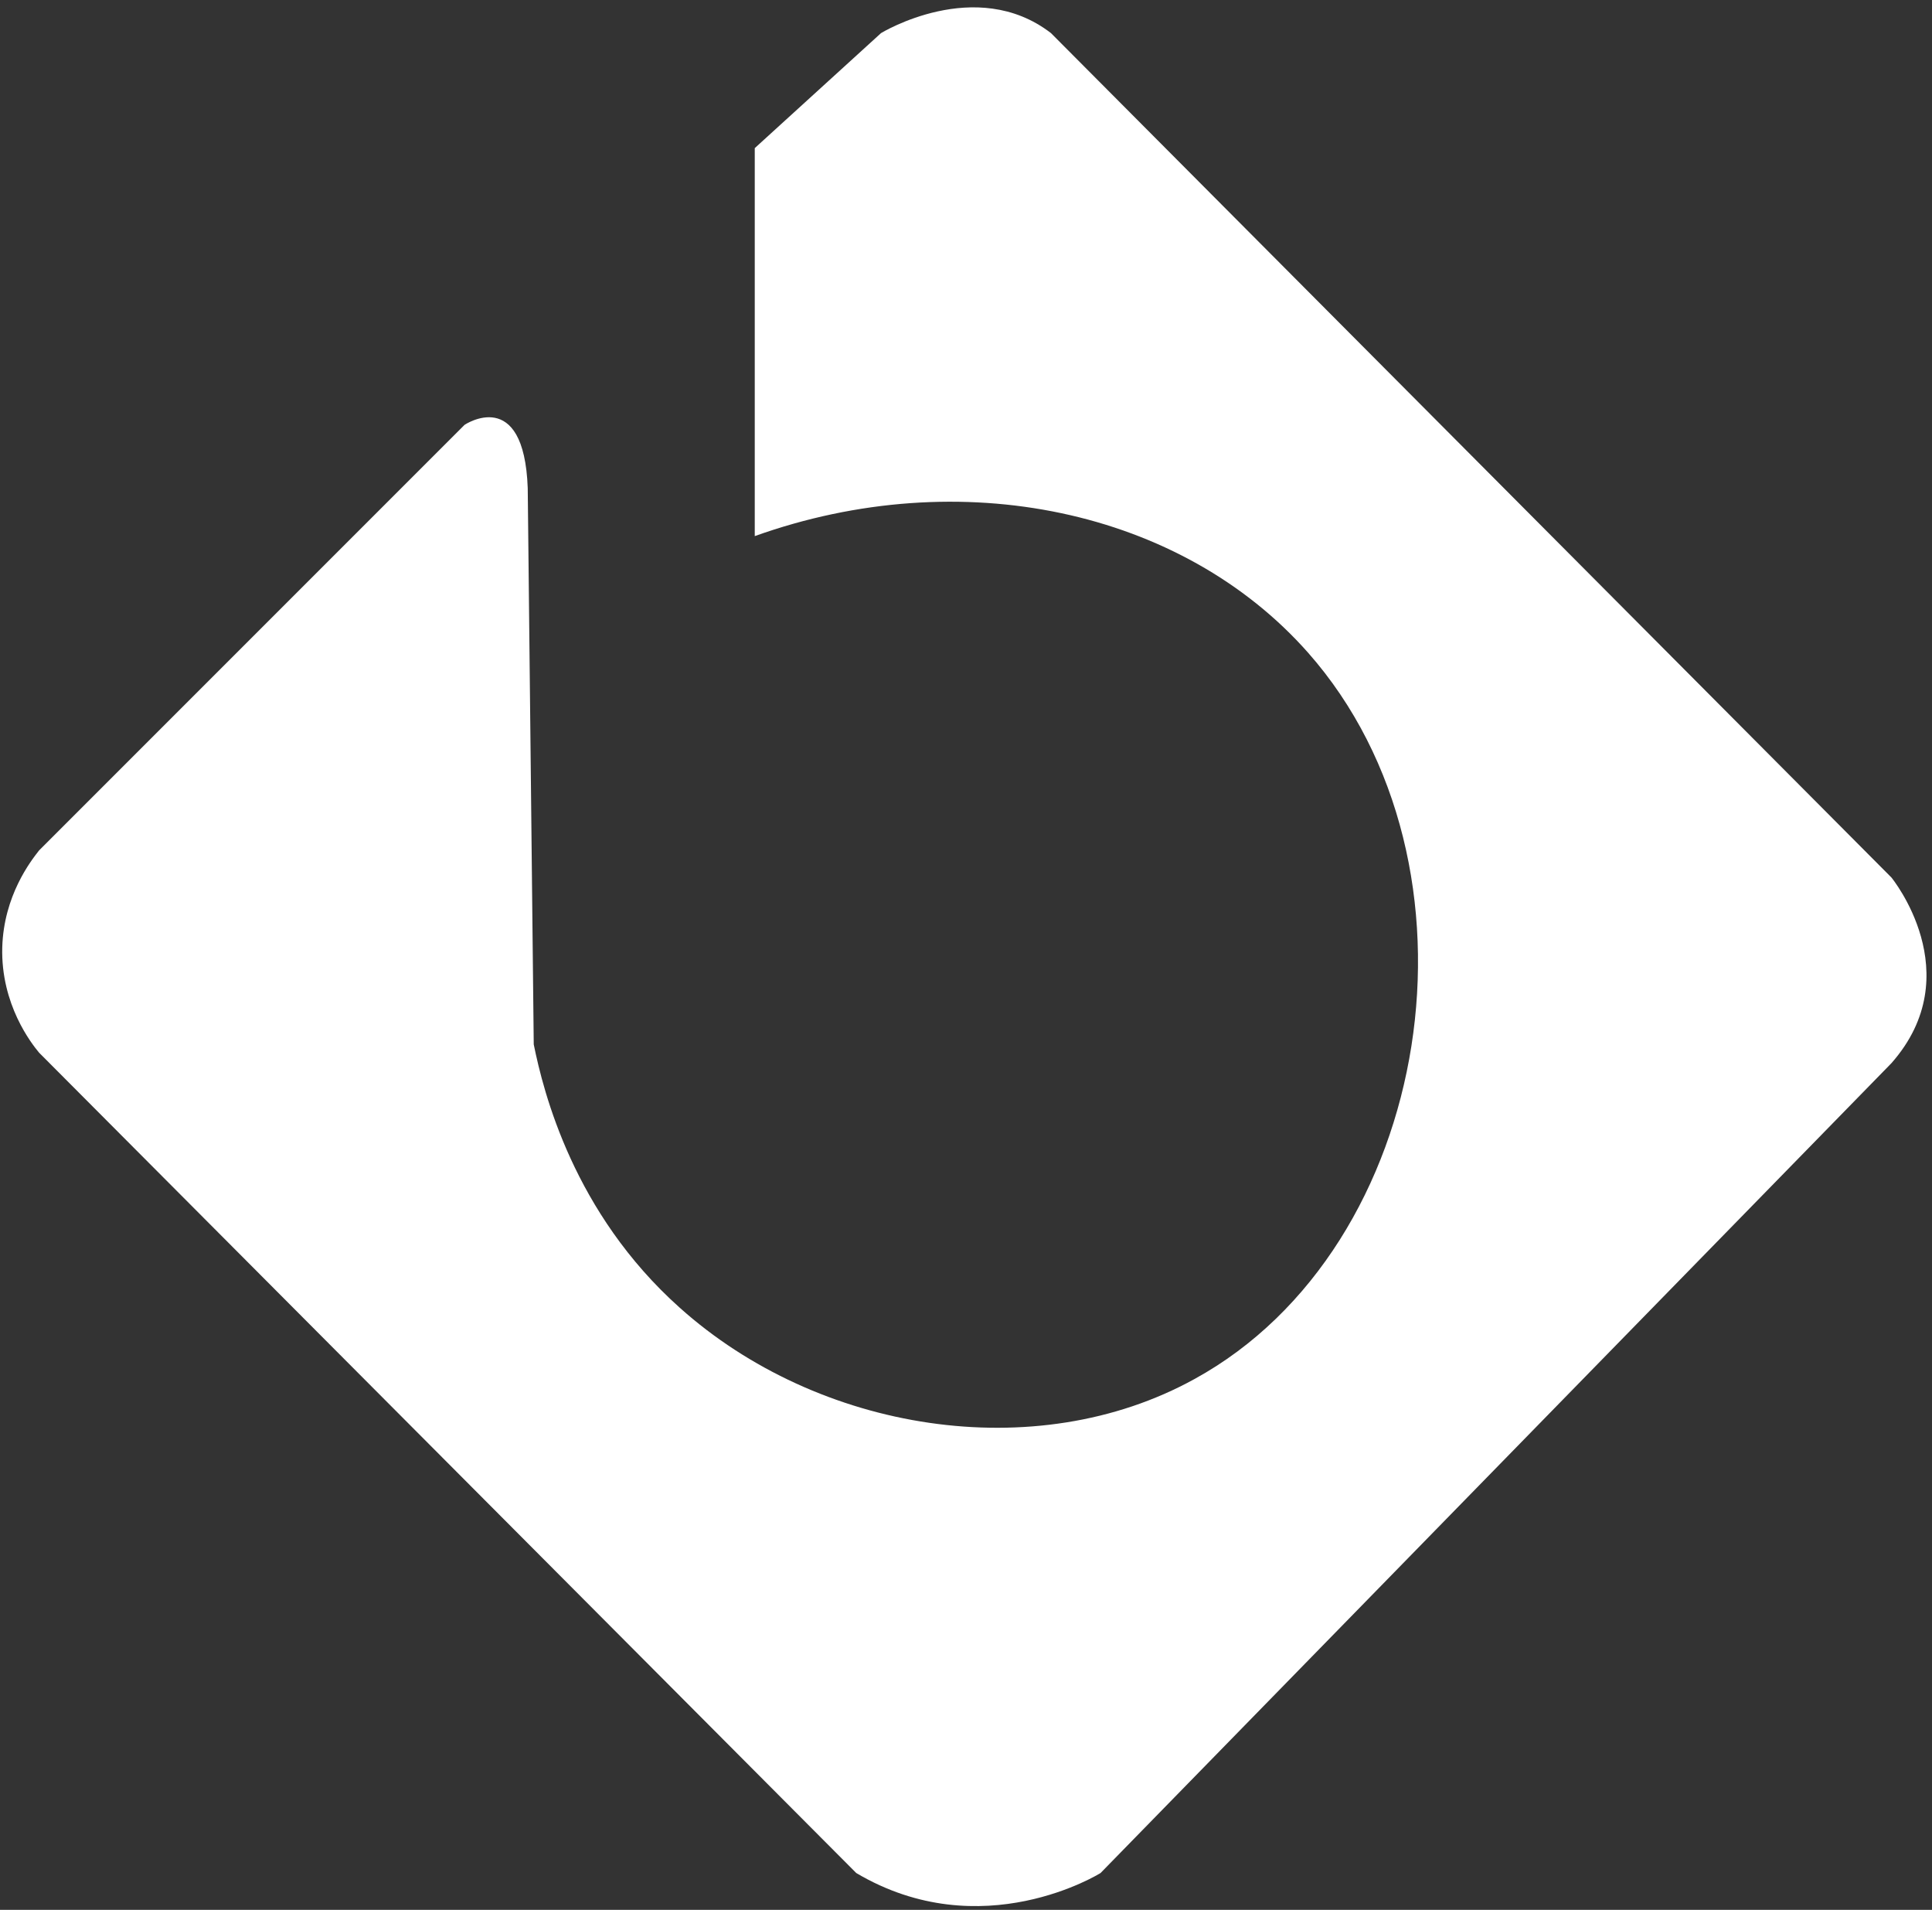 <svg width="257" height="254" viewBox="0 0 257 254" fill="none" xmlns="http://www.w3.org/2000/svg">
<rect x="0" y="0" width="257" height="254" fill="#333333" stroke="none"/>
<path d="M100.4 71.3V19.7L117.2 4.4C117.2 4.4 129.8 -3.3 139.8 4.4L251.6 116.7C251.6 116.7 262.1 129.5 251.6 141.4L146.4 249.1C146.4 249.1 130.6 259 113.9 249.1L5.2 140C4.2 138.8 0.1 133.6 0.3 126C0.5 119.1 4.1 114.5 5.2 113.1L61.8 56.5C61.8 56.5 69.7 51.2 70.2 64.9L71 138.9C72.3 145.3 76.3 161.3 90.4 173.9C108.8 190.4 137.7 195.1 158.9 183.4C190.8 165.9 198.9 115 174 86.8C157.2 67.8 127.8 61.5 100.4 71.3Z" fill="white"/>
</svg>
